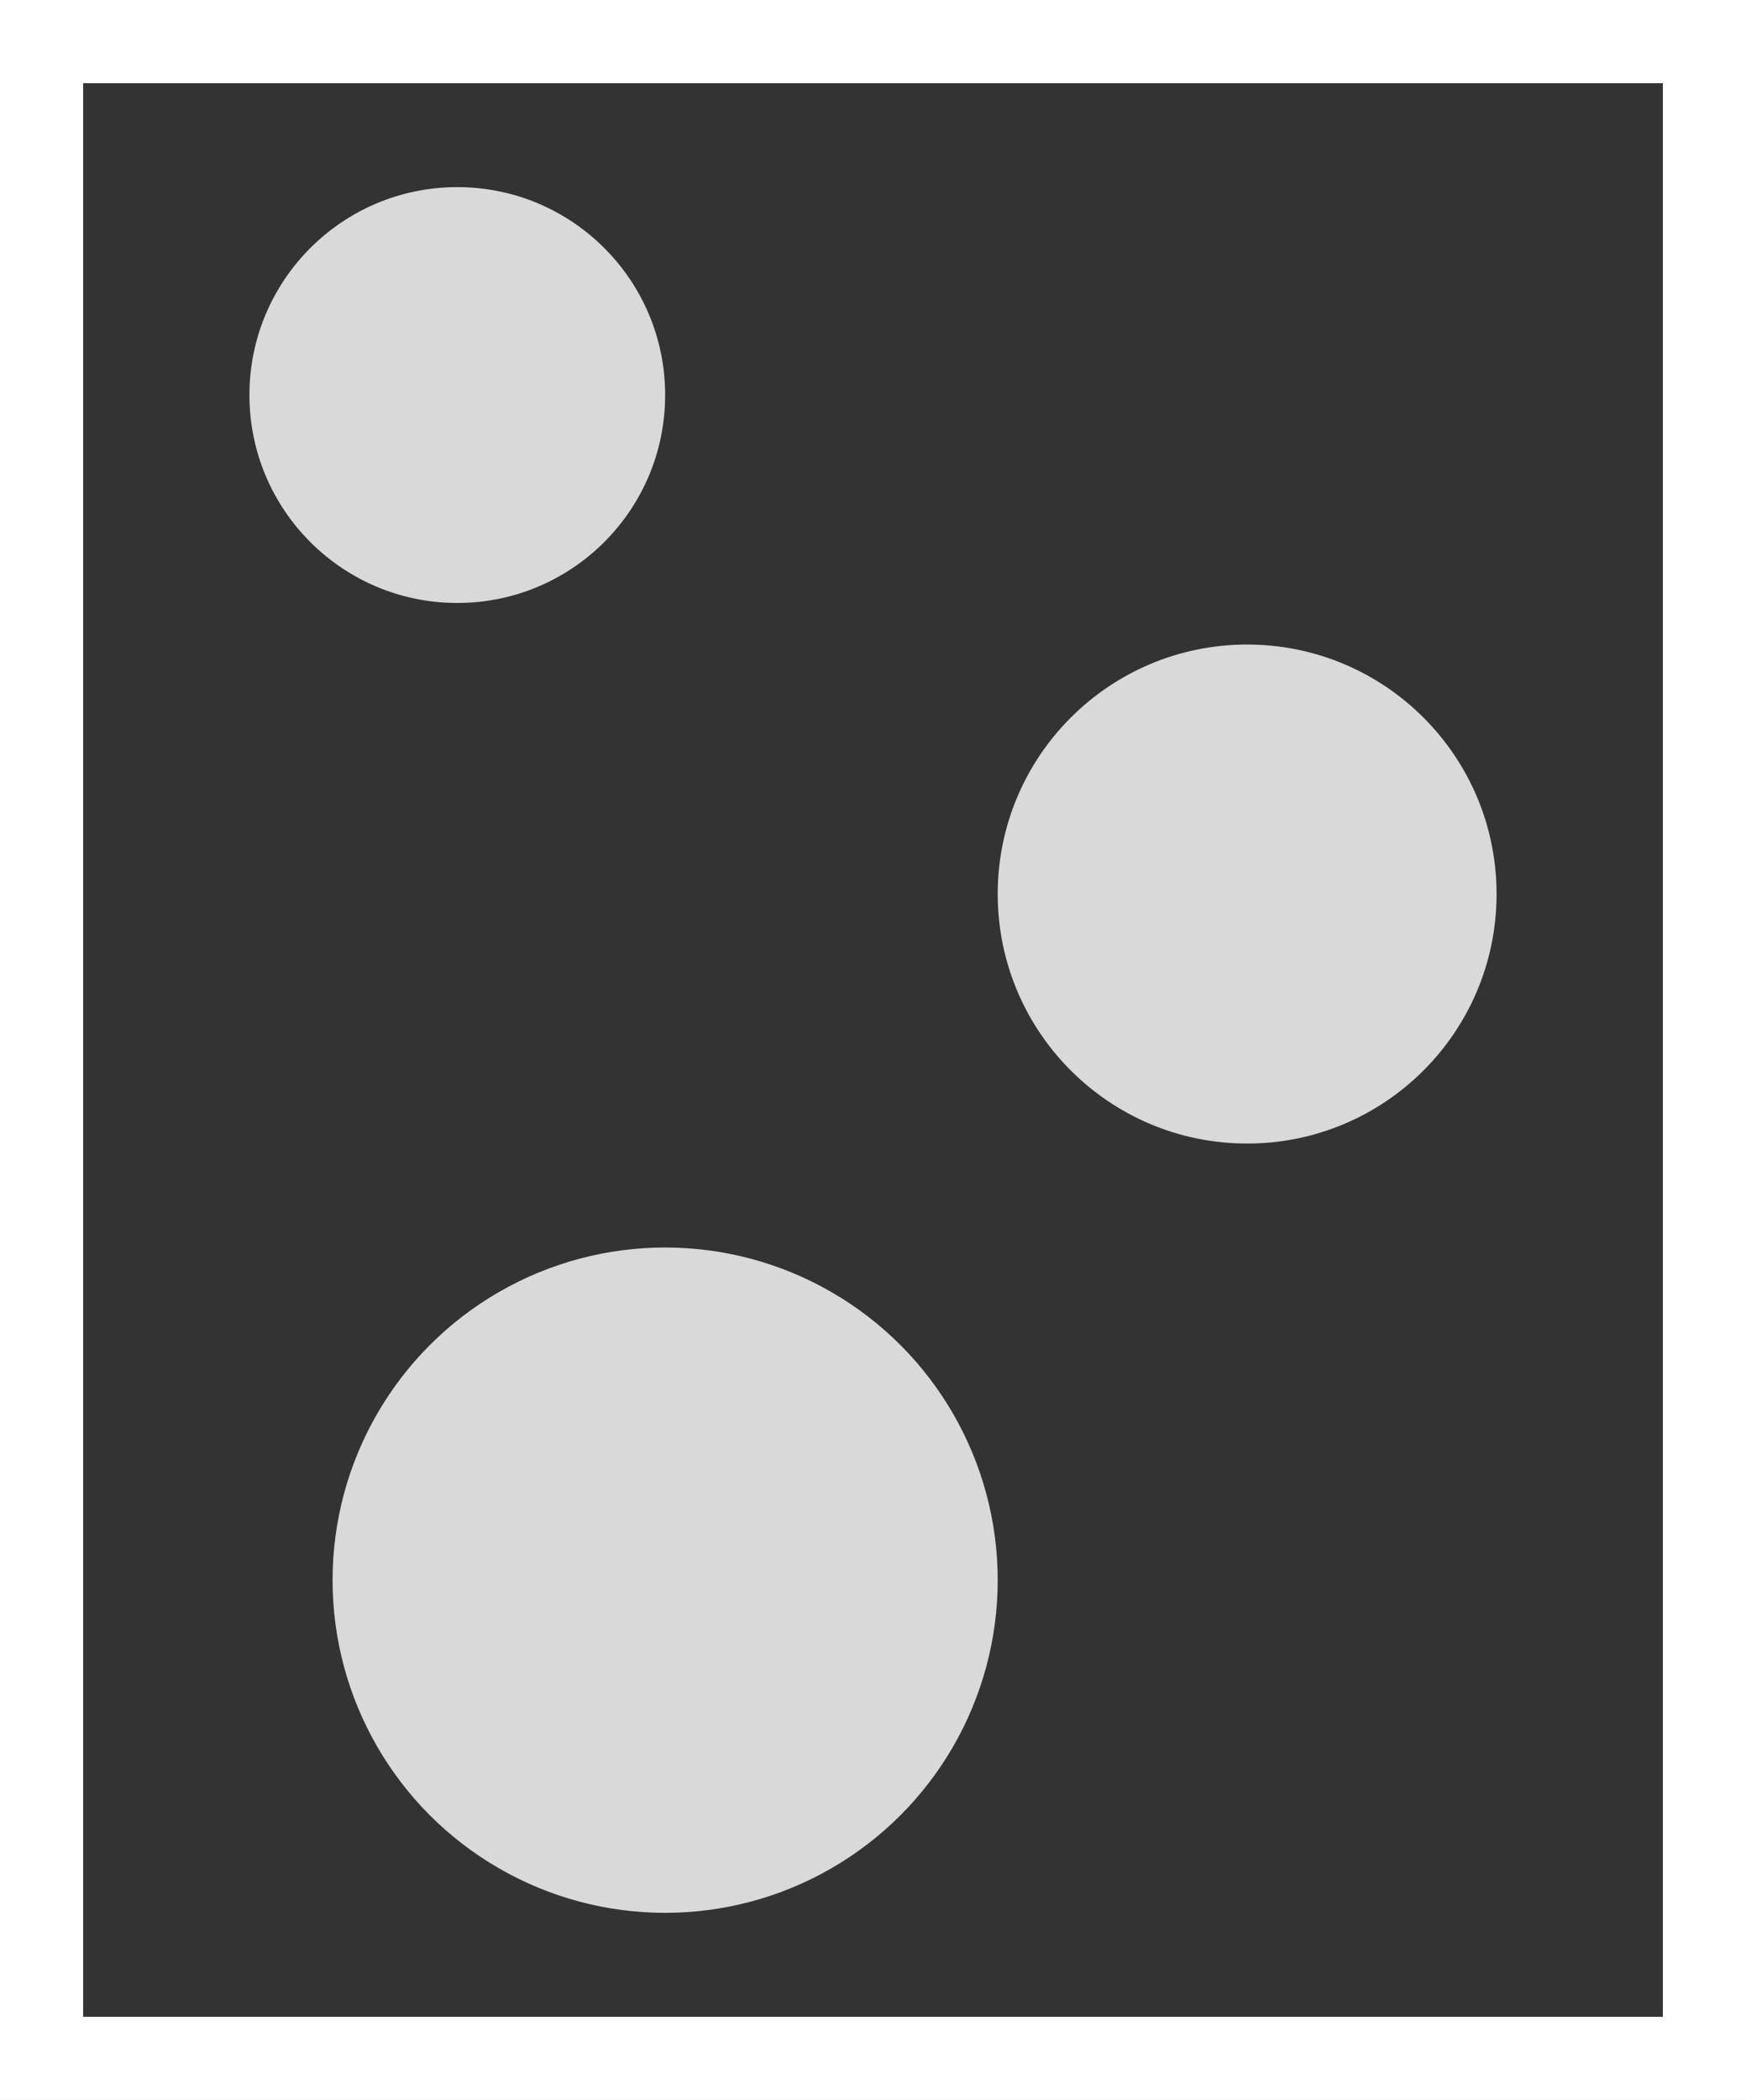 <svg width="84" height="101" viewBox="0 0 84 101" fill="none" xmlns="http://www.w3.org/2000/svg">
<rect x="0" y="0" width="84" height="101" fill="#333333" stroke="none"/>
<rect x="2" y="2" width="80" height="97" stroke="white" stroke-width="4"/>
<circle cx="22" cy="19" r="10" fill="#D9D9D9"/>
<circle cx="60" cy="43" r="12" fill="#D9D9D9"/>
<circle cx="32" cy="76" r="16" fill="#D9D9D9"/>
</svg>
